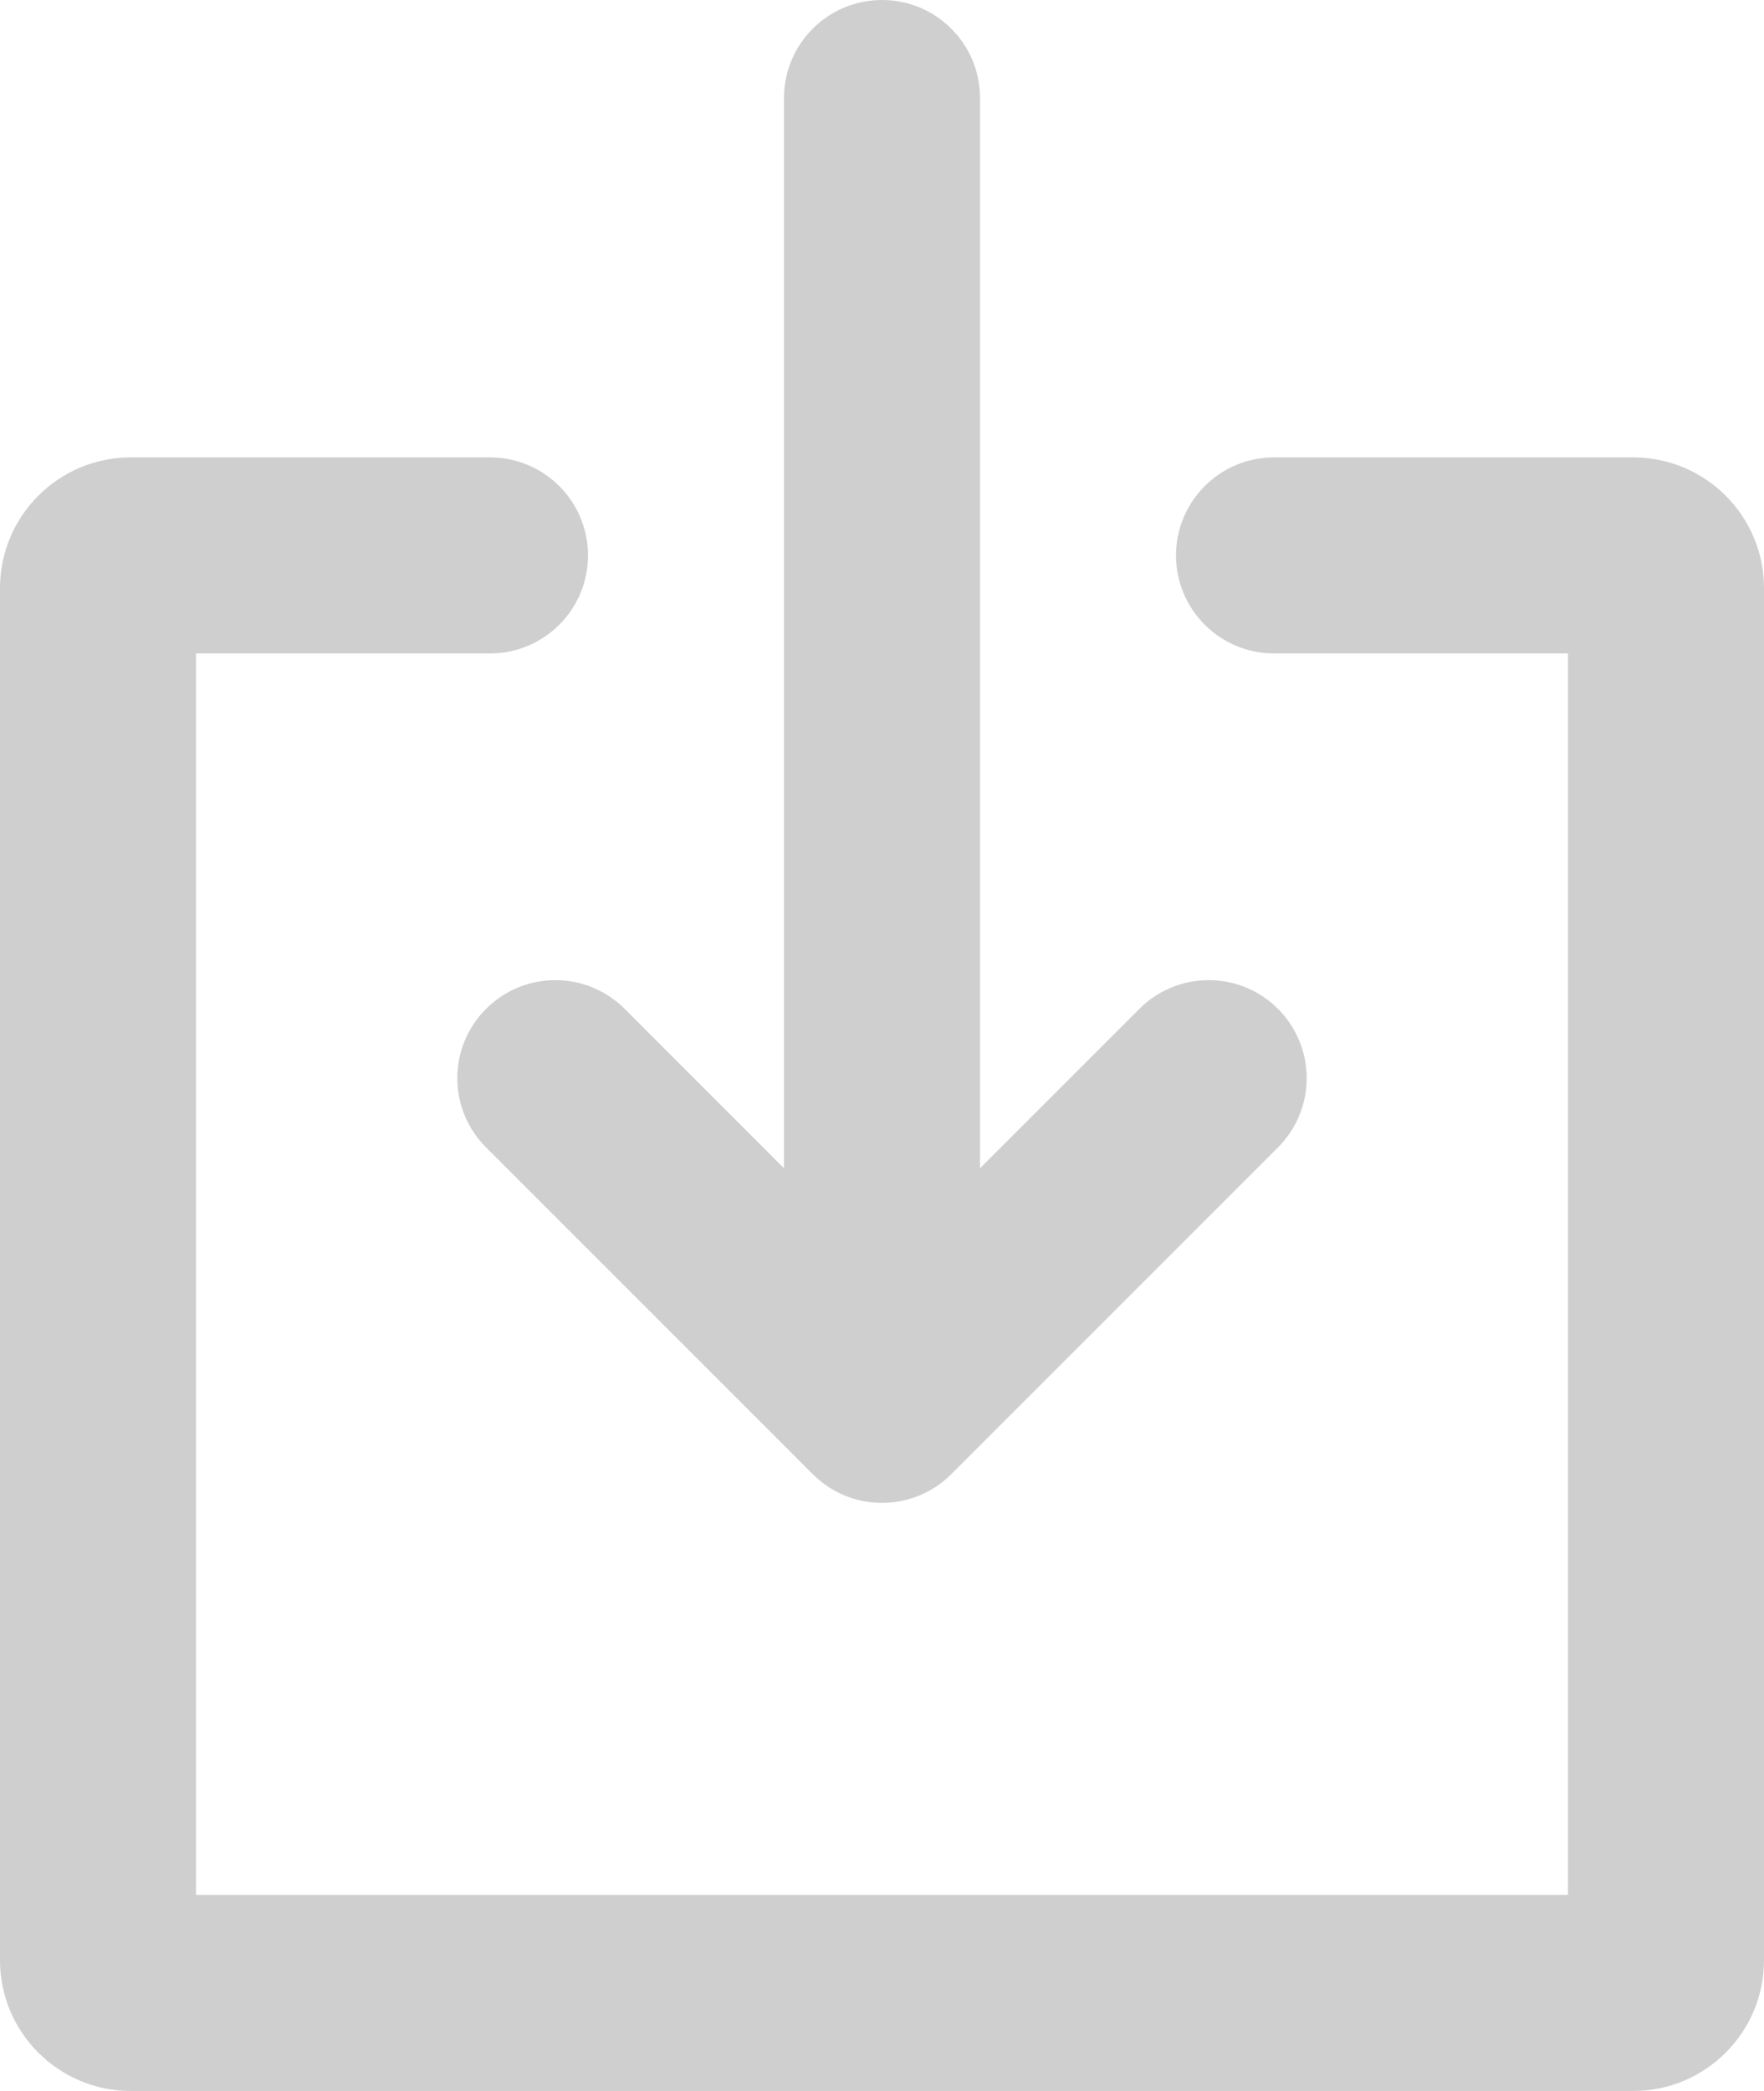 <svg viewBox="0 0 27 32">
  	<path fill="#cfcfcf" d="M25.000,32.000 L2.000,32.000 C0.897,32.000 0.000,31.102 0.000,30.000 L0.000,9.000 C0.000,7.897 0.897,7.000 2.000,7.000 L7.500,7.000 C8.329,7.000 9.000,7.672 9.000,8.500 C9.000,9.328 8.329,10.000 7.500,10.000 L3.000,10.000 L3.000,29.000 L24.000,29.000 L24.000,10.000 L19.500,10.000 C18.672,10.000 18.000,9.328 18.000,8.500 C18.000,7.672 18.672,7.000 19.500,7.000 L25.000,7.000 C26.103,7.000 27.000,7.897 27.000,9.000 L27.000,30.000 C27.000,31.102 26.103,32.000 25.000,32.000 ZM20.000,16.500 C20.000,16.914 19.832,17.289 19.561,17.560 L14.561,22.560 C14.289,22.832 13.914,23.000 13.500,23.000 C13.086,23.000 12.711,22.832 12.440,22.560 L7.440,17.560 C7.168,17.289 7.000,16.914 7.000,16.500 C7.000,15.672 7.672,15.000 8.500,15.000 C8.914,15.000 9.289,15.168 9.561,15.439 L12.000,17.879 L12.000,1.500 C12.000,0.672 12.672,-0.000 13.500,-0.000 C14.329,-0.000 15.000,0.672 15.000,1.500 L15.000,17.879 L17.440,15.439 C17.711,15.168 18.086,15.000 18.500,15.000 C19.329,15.000 20.000,15.672 20.000,16.500 Z" />
</svg>